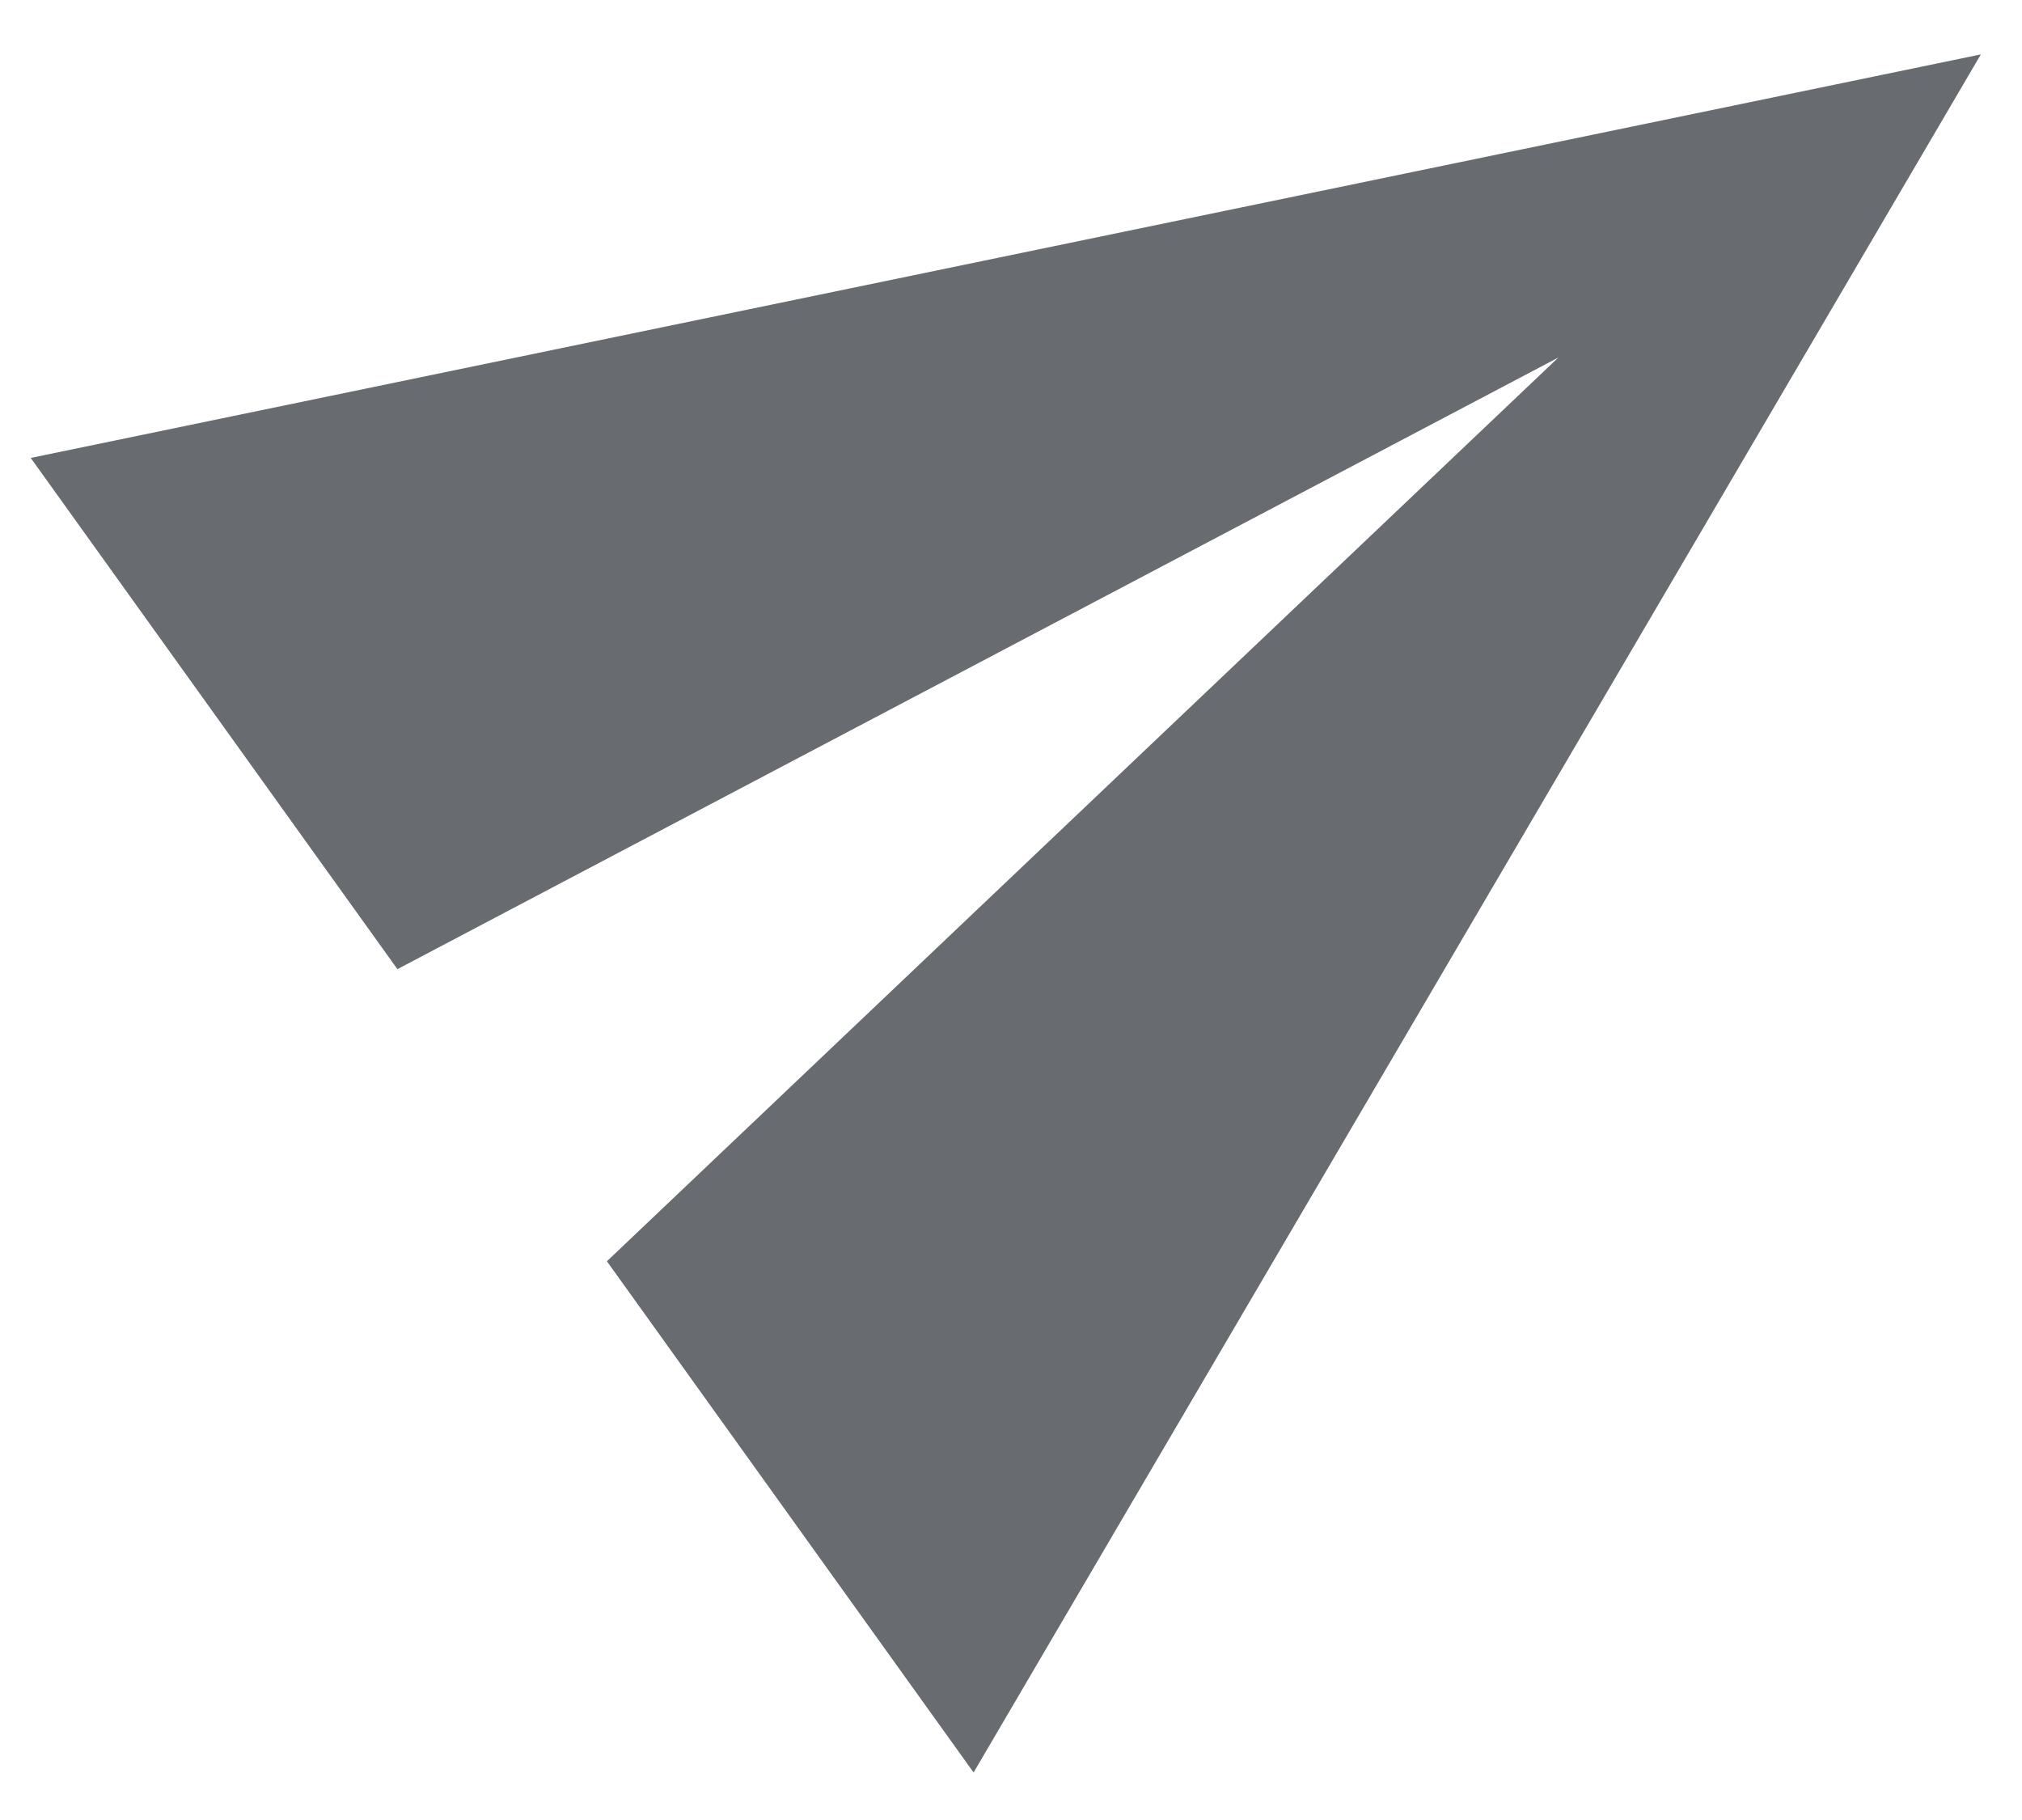 <svg width="20" height="18" viewBox="0 0 20 18" fill="none" xmlns="http://www.w3.org/2000/svg">
<path d="M9.63 17.53L19.593 0.538L0.304 4.529L3.931 9.585L15.414 3.536L6.003 12.474L9.63 17.53Z" fill="#686B6F"/>
</svg>

